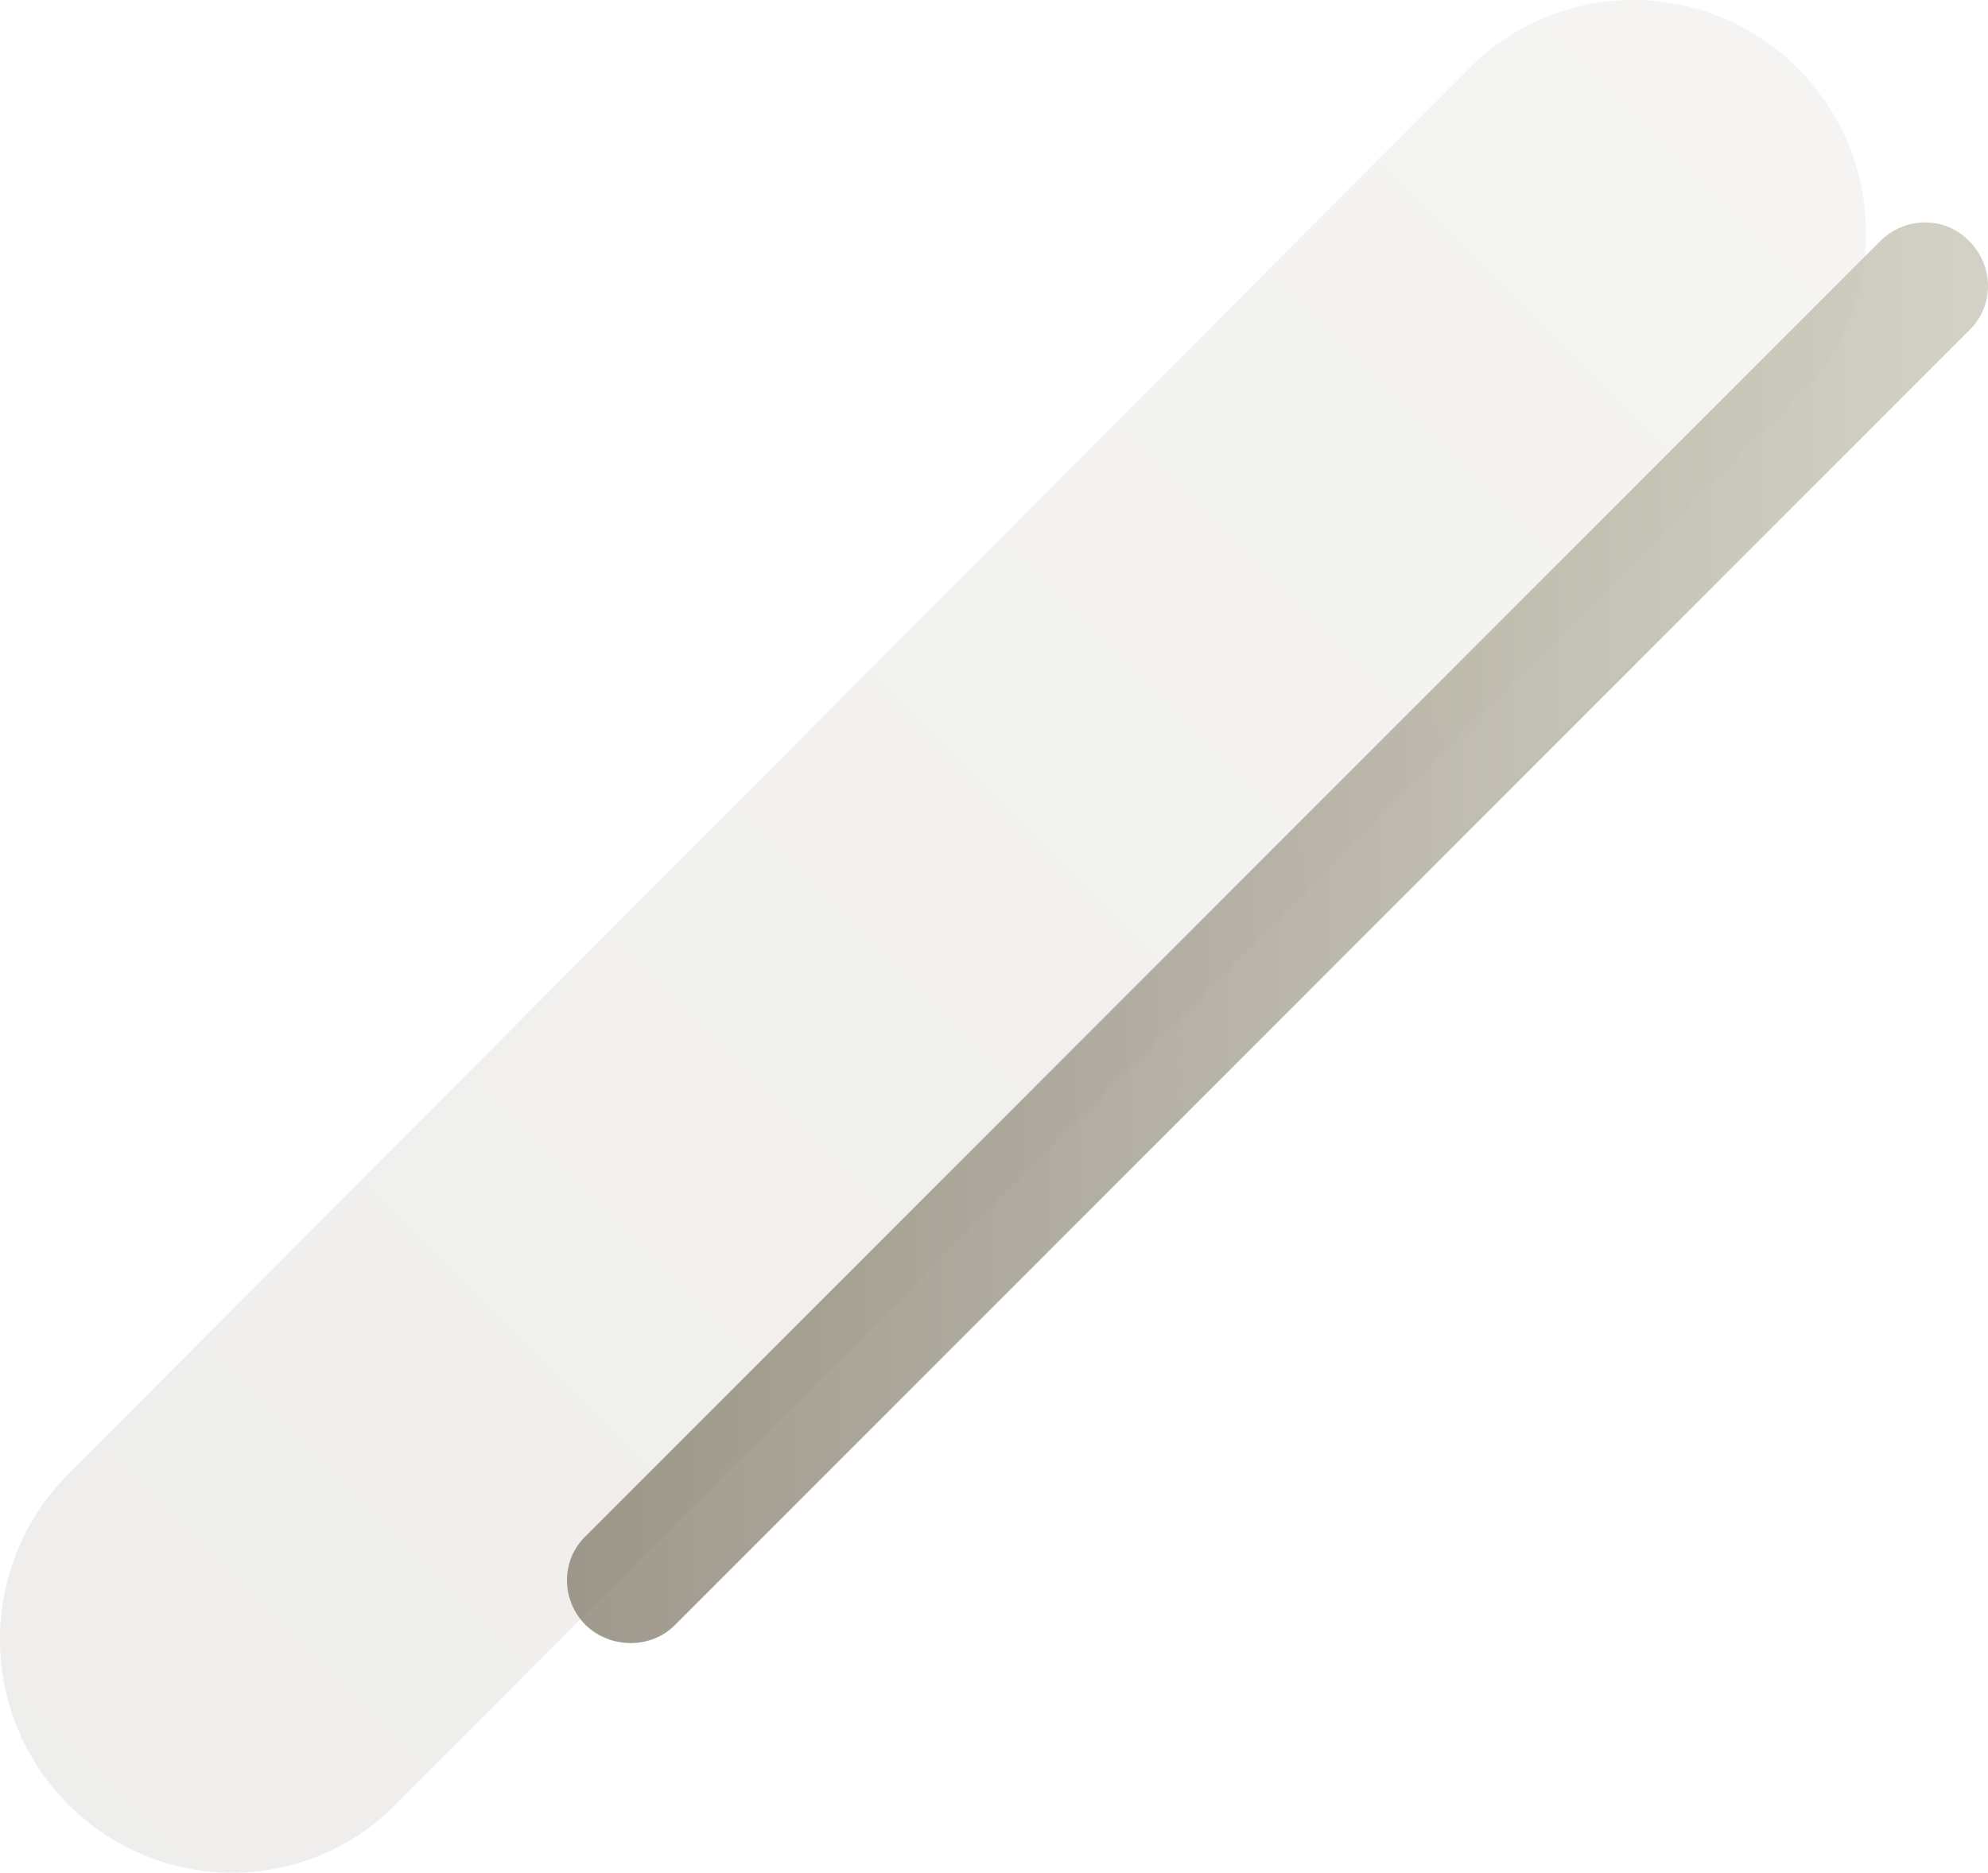 <svg width="277" height="261" viewBox="0 0 277 261" fill="none" xmlns="http://www.w3.org/2000/svg">
<path opacity="0.1" d="M9.496 251.468C-3.165 238.758 -3.165 218.181 9.496 205.471L204.684 9.532C217.345 -3.177 237.843 -3.177 250.504 9.532C263.165 22.242 263.165 42.819 250.504 55.529L55.165 251.468C42.655 264.177 22.157 264.177 9.496 251.468Z" fill="url(#paint0_linear_223_8)"/>
<path opacity="0.8" d="M81.612 226.502C78.129 223.02 78.129 217.418 81.612 214.087L261.97 33.612C265.453 30.129 271.056 30.129 274.388 33.612C277.871 37.094 277.871 42.696 274.388 46.027L94.03 226.502C90.698 229.833 85.095 229.833 81.612 226.502Z" fill="url(#paint1_linear_223_8)"/>
<defs>
<linearGradient id="paint0_linear_223_8" x1="9.478" y1="251.457" x2="251.368" y2="10.494" gradientUnits="userSpaceOnUse">
<stop stop-color="#5E5749"/>
<stop offset="1" stop-color="#9F9B89"/>
</linearGradient>
<linearGradient id="paint1_linear_223_8" x1="79.018" y1="130.03" x2="277.091" y2="130.03" gradientUnits="userSpaceOnUse">
<stop stop-color="#888071"/>
<stop offset="1" stop-color="#C9C6B9"/>
</linearGradient>
</defs>
</svg>
